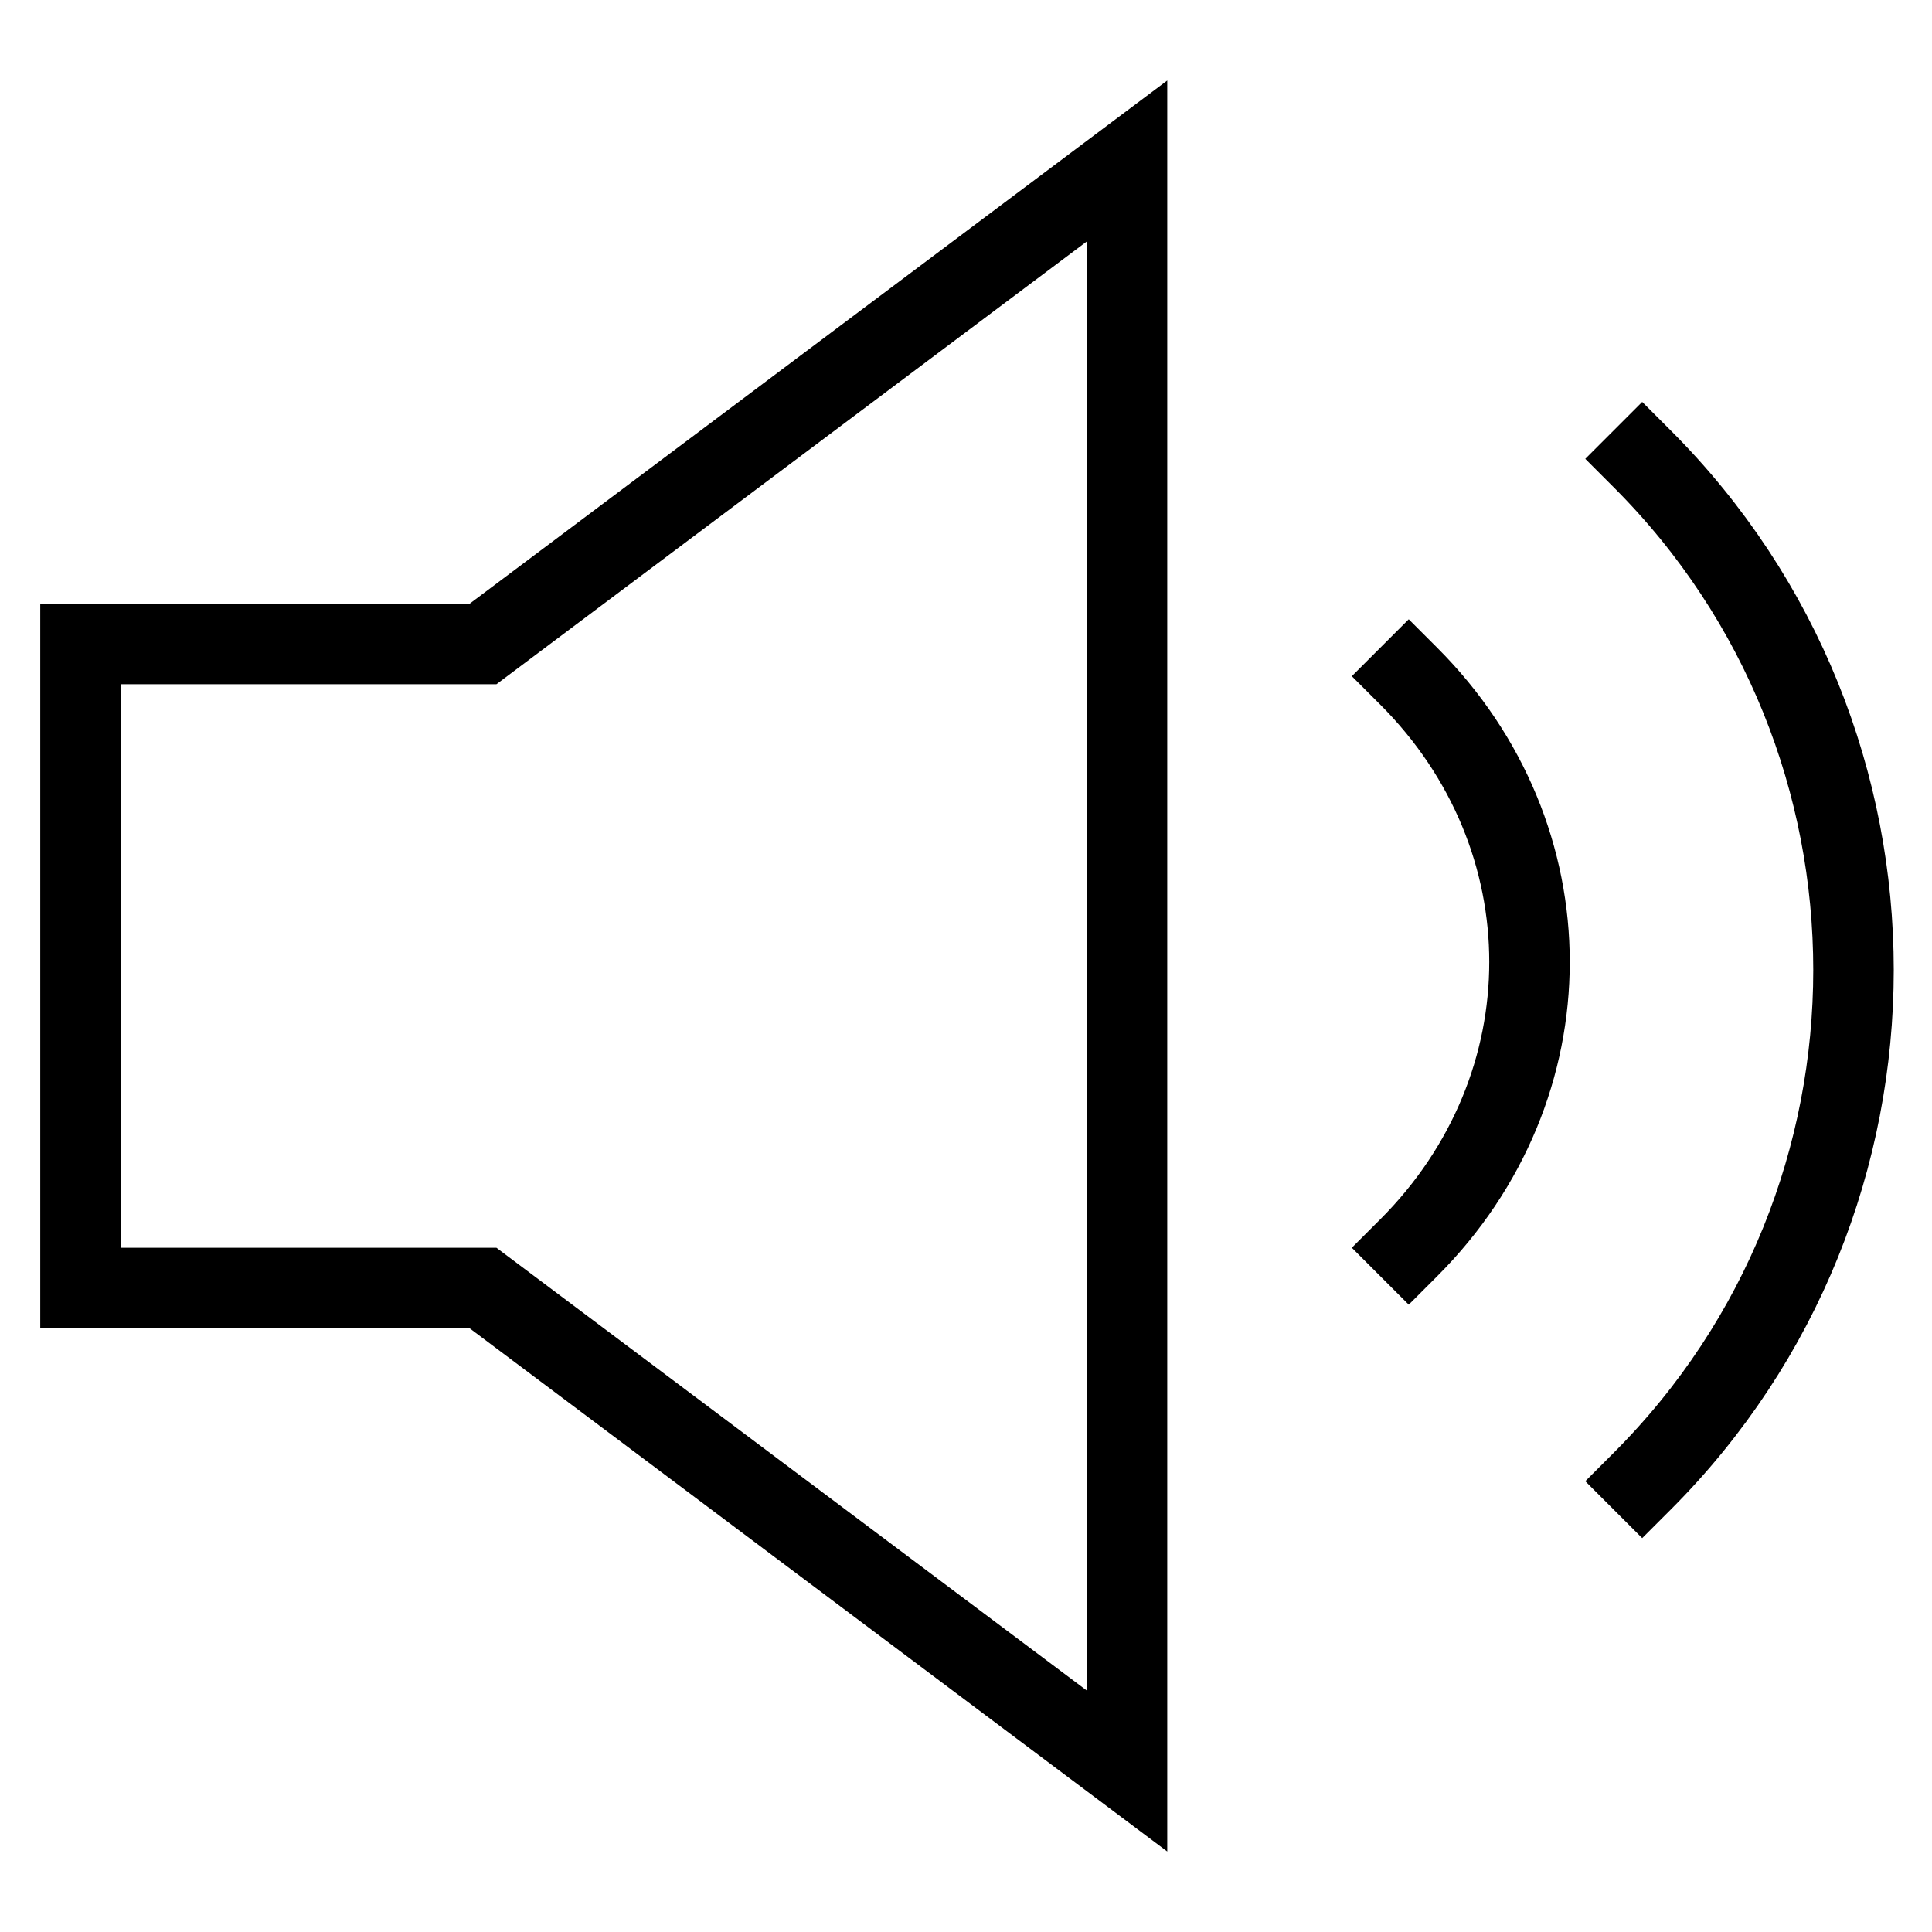 <svg id="nc_icon" xmlns="http://www.w3.org/2000/svg" xml:space="preserve" viewBox="0 0 24 24"><g fill="none" stroke="currentColor" stroke-linecap="square" stroke-miterlimit="10" class="nc-icon-wrapper"><path d="m14 22-8-6H1V8h5l8-6z" vector-effect="non-scaling-stroke"/><path d="M17.5 15.5c2-2 2-5.1 0-7.1M20.4 18.4c3.5-3.5 3.5-9.2 0-12.7" data-color="color-2" vector-effect="non-scaling-stroke"/></g></svg>
